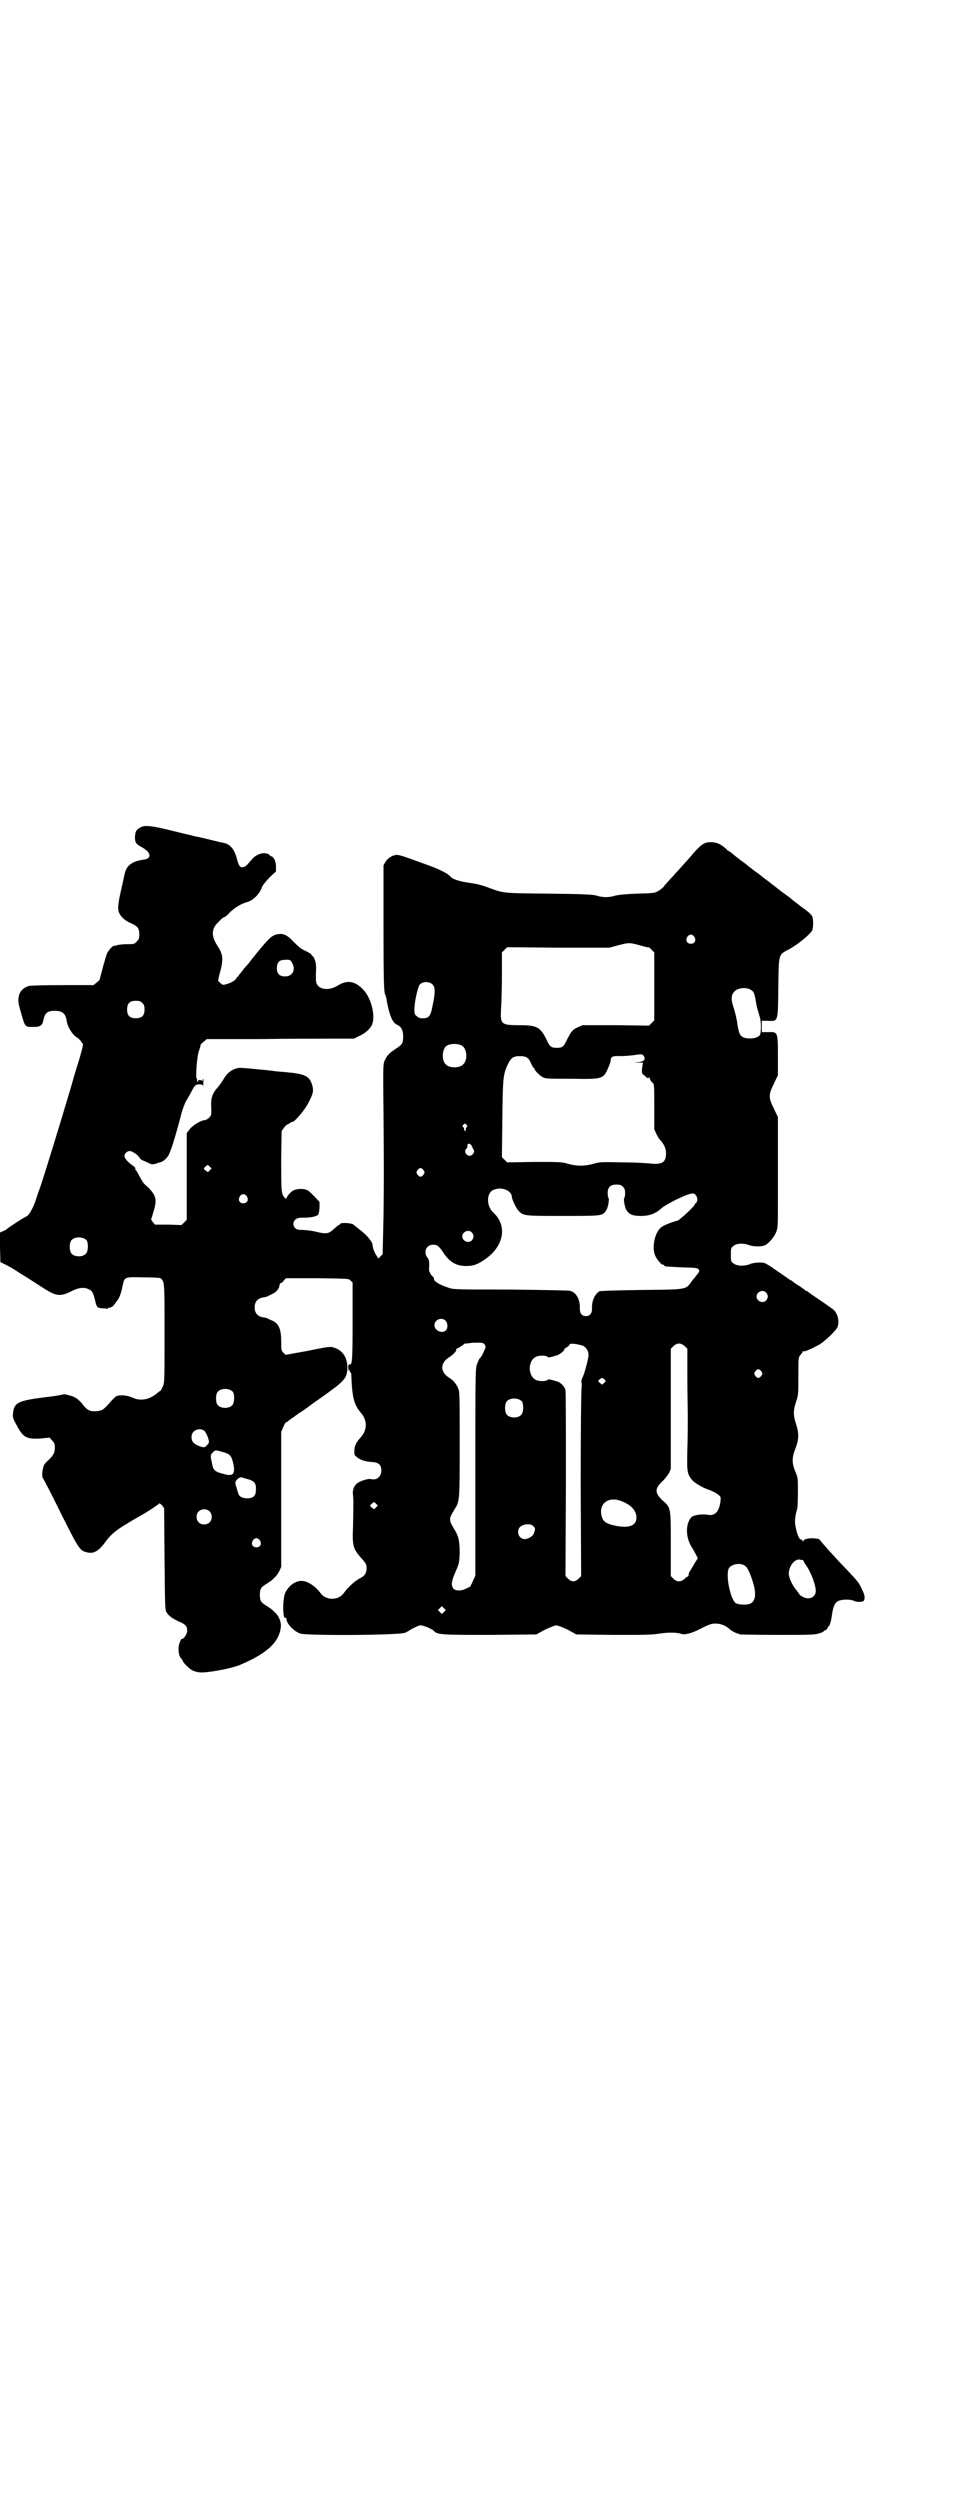 <?xml version="1.0" standalone="no"?>
<!DOCTYPE svg PUBLIC "-//W3C//DTD SVG 20010904//EN"
 "http://www.w3.org/TR/2001/REC-SVG-20010904/DTD/svg10.dtd">
<svg version="1.0" xmlns="http://www.w3.org/2000/svg"
 width="1113pt" height="2870pt" viewBox="0 0 1113 2870"
 preserveAspectRatio="xMidYMid meet">
<g transform="translate(0,2870) scale(0.5,-0.5)"
fill="#000000" stroke="none">
<path d="M327 3842 c-13 -5 -16 -10 -17 -23 0 -14 2 -17 17 -25 21 -12 22 -26
2 -28 -27 -4 -39 -14 -43 -34 -1 -5 -5 -23 -9 -41 -6 -27 -6 -34 -5 -42 3 -12
13 -22 29 -29 16 -7 19 -12 19 -26 0 -9 -1 -11 -6 -16 -5 -6 -7 -6 -21 -6 -9
0 -19 -1 -23 -2 -4 -1 -7 -2 -7 -2 -2 3 -14 -10 -17 -17 -3 -6 -15 -52 -17
-60 0 -1 -3 -4 -7 -7 l-7 -6 -71 0 c-48 0 -74 -1 -78 -2 -12 -4 -19 -11 -22
-20 -3 -15 -3 -16 5 -44 9 -31 8 -30 29 -30 13 0 19 3 21 13 4 19 9 24 27 24
17 0 24 -6 27 -21 1 -14 12 -32 22 -39 5 -3 10 -8 11 -10 2 -3 3 -5 4 -5 2 0
-1 -13 -9 -40 -3 -9 -11 -35 -17 -57 -29 -98 -63 -208 -73 -237 -3 -7 -7 -20
-10 -29 -6 -17 -15 -32 -20 -34 -4 -1 -44 -27 -45 -29 -1 -1 -4 -3 -9 -5 l-7
-3 0 -34 1 -34 8 -4 c4 -2 16 -8 27 -15 10 -7 24 -15 30 -19 6 -4 19 -12 28
-18 35 -23 43 -24 70 -11 17 9 31 10 41 4 7 -3 9 -8 13 -23 4 -18 5 -19 16
-20 6 0 11 -1 12 -1 1 -1 2 0 2 1 0 2 1 2 1 1 2 -1 13 4 13 7 0 0 3 4 6 8 6 7
10 17 14 37 4 19 4 19 47 18 22 0 39 -1 40 -2 9 -9 9 -5 9 -126 0 -111 0 -113
-4 -123 -3 -6 -5 -10 -6 -10 -1 0 -4 -2 -7 -5 -18 -15 -38 -19 -57 -10 -12 5
-27 7 -37 3 -2 -1 -9 -8 -15 -15 -6 -7 -14 -15 -17 -16 -7 -4 -24 -5 -31 -1
-5 3 -7 4 -17 17 -8 9 -17 15 -28 17 -10 3 -11 3 -19 1 -11 -2 -16 -3 -34 -5
-64 -8 -73 -12 -76 -36 -1 -10 -1 -12 8 -28 15 -29 23 -33 56 -31 l20 2 6 -7
c5 -5 6 -7 6 -16 0 -12 -3 -17 -15 -29 -5 -4 -10 -10 -11 -14 -3 -9 -4 -23 -2
-26 1 -1 20 -37 41 -80 41 -82 44 -87 59 -91 17 -5 29 2 46 26 11 15 26 27 49
40 7 5 17 10 20 12 3 2 9 5 12 7 15 8 41 26 41 27 0 1 2 -1 6 -4 l5 -7 1 -116
c1 -103 1 -117 4 -122 5 -9 12 -14 28 -22 17 -7 20 -11 20 -22 0 -7 -9 -20
-12 -18 -1 1 -3 -3 -5 -8 -5 -12 -3 -31 3 -37 2 -2 4 -5 4 -6 0 -3 15 -18 21
-21 8 -4 18 -6 27 -5 22 1 67 10 83 17 62 26 90 52 94 86 2 12 -5 28 -14 35
-2 2 -5 5 -6 6 -1 1 -7 5 -13 9 -12 7 -15 11 -15 25 0 14 3 18 15 25 6 4 12 8
13 9 1 1 4 4 6 6 3 2 7 8 10 13 l5 11 0 155 0 155 5 12 c3 7 6 11 7 11 1 -1 2
0 2 0 1 1 5 5 10 8 5 3 9 7 10 7 1 1 3 2 5 4 2 1 10 6 17 11 8 6 20 15 29 21
61 43 65 48 67 70 1 28 -12 46 -36 51 -5 1 -23 -2 -56 -9 l-50 -9 -5 5 c-5 5
-5 7 -5 25 0 28 -5 41 -19 48 -5 2 -10 4 -11 5 -2 1 -7 3 -11 3 -13 2 -20 10
-20 23 0 13 7 21 20 23 4 0 9 2 11 3 1 1 6 3 10 5 9 4 16 13 16 20 1 3 2 5 3
5 2 0 5 2 7 6 l5 5 72 0 c71 -1 72 -1 76 -5 l5 -5 0 -89 c0 -91 -1 -101 -7
-99 -2 1 -3 -1 -3 -7 0 -5 1 -8 2 -7 1 1 2 0 2 -2 0 -2 1 -3 2 -3 0 0 1 -2 1
-5 2 -52 6 -68 22 -87 15 -17 15 -39 0 -56 -11 -12 -14 -19 -15 -30 0 -11 0
-11 6 -16 9 -7 19 -10 34 -11 16 -1 22 -6 22 -20 0 -14 -11 -23 -25 -19 -4 1
-18 -3 -26 -7 -11 -6 -16 -17 -14 -30 1 -10 1 -17 0 -72 -2 -46 0 -51 20 -74
7 -7 11 -14 11 -17 1 -15 -3 -22 -15 -28 -12 -6 -29 -22 -38 -35 -12 -16 -40
-16 -52 0 -12 17 -31 29 -44 29 -15 0 -30 -11 -38 -28 -6 -15 -6 -61 1 -57 1
1 2 0 2 -2 0 -11 17 -29 32 -34 15 -5 229 -4 241 2 4 2 8 4 9 5 2 2 22 12 25
12 8 0 26 -8 31 -12 8 -10 17 -10 131 -10 l105 1 20 11 c11 5 23 10 26 10 3 0
15 -5 26 -10 l20 -11 86 -1 c72 0 88 0 105 3 20 3 41 3 51 -1 8 -2 22 1 45 13
18 9 23 11 32 11 12 0 23 -4 31 -11 5 -5 16 -11 21 -12 2 0 4 -1 4 -2 1 0 39
-1 86 -1 71 0 85 0 95 3 7 2 12 4 12 5 0 1 2 2 4 3 2 0 5 3 5 5 1 2 2 4 3 4 2
0 6 15 7 25 3 20 6 28 15 33 10 4 28 4 36 0 6 -3 18 -3 22 0 3 3 3 13 -1 20
-1 3 -4 9 -6 13 -4 9 -7 13 -51 59 -15 16 -31 34 -36 40 -4 5 -8 10 -9 10 -15
4 -35 1 -35 -4 0 -3 0 -3 -2 0 -1 2 -3 3 -4 3 -4 0 -9 12 -12 28 -3 13 -2 25
4 45 0 3 1 19 1 37 0 31 0 32 -6 46 -8 19 -8 33 0 52 8 21 9 35 2 56 -7 22 -7
32 0 53 5 15 5 18 5 59 0 42 0 42 5 48 3 3 5 7 5 8 0 1 1 1 2 0 2 -1 19 6 35
15 13 7 40 33 43 41 5 14 0 33 -11 41 -4 3 -8 6 -10 7 -1 1 -11 8 -23 16 -12
8 -22 15 -24 17 -1 1 -3 2 -4 2 -1 0 -3 1 -4 3 -2 1 -8 6 -15 10 -7 4 -12 9
-13 9 0 1 -2 2 -3 2 -1 0 -3 1 -3 2 -1 0 -9 6 -19 13 -10 7 -18 12 -19 13 -2
2 -17 11 -20 12 -7 2 -26 1 -34 -3 -13 -5 -30 -4 -37 2 -6 4 -6 6 -6 20 0 14
0 16 6 20 6 6 23 7 36 2 10 -4 30 -4 37 0 8 4 21 19 25 30 4 9 4 16 4 69 0 72
0 101 0 154 l0 41 -9 19 c-13 26 -13 32 0 58 l9 19 0 44 c0 56 0 56 -23 55
l-14 0 0 13 0 13 14 0 c24 -1 23 -4 24 78 1 79 0 73 26 87 18 10 47 33 52 43
1 2 2 11 2 18 -1 14 -1 14 -9 22 -5 4 -11 9 -14 11 -3 2 -6 4 -7 5 -1 1 -5 4
-9 7 -4 3 -8 6 -9 7 -1 1 -8 7 -17 13 -9 7 -16 12 -17 13 -1 1 -5 4 -9 7 -4 3
-8 6 -9 7 -1 1 -4 3 -8 6 -4 3 -7 5 -8 6 -1 1 -8 7 -17 13 -9 7 -16 12 -17 13
-1 1 -8 7 -17 13 -9 7 -18 14 -21 17 -3 2 -6 4 -6 4 -1 0 -3 1 -4 3 -13 12
-21 16 -33 17 -18 1 -24 -3 -43 -24 -9 -11 -23 -26 -30 -34 -7 -8 -15 -16 -17
-19 -2 -2 -8 -8 -12 -13 -5 -5 -10 -11 -11 -13 -2 -2 -7 -6 -12 -9 -8 -5 -12
-5 -49 -6 -27 -1 -44 -3 -51 -5 -14 -4 -26 -4 -40 0 -9 3 -26 4 -112 5 -110 1
-103 1 -141 15 -14 5 -26 8 -42 10 -21 3 -38 8 -43 15 -4 5 -22 15 -47 24 -60
22 -69 25 -76 25 -10 -1 -18 -6 -25 -15 l-5 -9 0 -141 c0 -127 1 -151 4 -156
1 -1 3 -9 4 -17 6 -31 13 -48 23 -52 10 -4 15 -14 14 -30 0 -12 -2 -16 -18
-26 -15 -10 -20 -16 -25 -28 -3 -7 -3 -20 -2 -118 1 -144 1 -142 0 -240 l-2
-85 -5 -5 -5 -5 -4 7 c-5 7 -9 18 -9 24 0 7 -14 24 -29 35 -6 5 -13 10 -15 12
-4 4 -30 5 -30 2 0 -1 -1 -2 -2 -2 -2 0 -7 -5 -13 -10 -12 -11 -17 -12 -38 -7
-12 3 -27 5 -40 5 -14 0 -20 15 -10 24 4 3 7 4 19 4 15 0 26 2 32 6 2 1 3 6 4
16 l0 14 -11 12 c-7 7 -14 14 -17 15 -7 4 -22 4 -31 0 -6 -2 -17 -15 -17 -19
0 -2 -2 0 -5 3 -7 8 -7 16 -7 89 l1 63 5 7 c3 4 6 7 8 8 2 0 4 2 6 3 2 2 4 3
6 3 5 0 27 26 35 41 13 24 14 30 10 44 -6 20 -16 25 -59 29 -13 1 -26 2 -30 3
-26 3 -70 7 -75 7 -14 0 -28 -8 -37 -22 -4 -7 -11 -17 -15 -22 -13 -14 -16
-24 -16 -41 1 -23 1 -23 -4 -29 -3 -3 -8 -6 -10 -6 -9 0 -30 -13 -36 -22 l-6
-8 0 -32 c0 -43 0 -57 0 -116 l0 -51 -6 -6 -6 -6 -30 1 -31 0 -5 6 c-2 3 -4 6
-4 7 1 0 3 8 6 18 9 29 5 39 -21 62 -3 3 -8 11 -12 19 -4 8 -8 14 -9 14 -1 0
-1 1 0 2 1 1 -1 4 -4 6 -14 10 -21 18 -21 24 0 6 7 11 12 11 6 0 19 -9 23 -16
2 -3 5 -5 8 -6 2 -1 8 -3 13 -6 7 -3 9 -3 17 -1 4 2 8 3 9 3 6 1 15 9 19 16 5
8 17 46 30 97 3 11 8 23 10 27 2 3 7 12 11 19 9 18 11 20 20 20 7 0 8 -1 9 -5
0 -4 0 0 0 8 1 10 0 12 -1 8 -1 -3 -2 -5 -2 -3 0 1 -2 2 -5 2 -3 0 -5 -1 -4
-2 1 -1 0 -2 -1 -2 -1 0 -2 1 -1 3 0 2 0 3 -1 4 -3 2 0 44 4 61 3 8 5 16 5 17
0 1 3 4 7 7 l7 6 120 0 c66 1 142 1 169 1 l49 0 12 6 c16 7 28 19 31 30 6 22
-5 60 -22 77 -19 20 -37 22 -58 9 -19 -12 -41 -10 -48 3 -2 4 -3 11 -2 32 1
14 -2 26 -7 32 -2 1 -4 3 -4 5 -1 1 -8 5 -14 8 -10 4 -16 10 -26 20 -16 17
-25 21 -41 17 -11 -3 -20 -12 -59 -61 -4 -6 -8 -10 -9 -11 -1 -1 -5 -5 -9 -11
-4 -5 -9 -11 -10 -13 -2 -1 -4 -4 -5 -6 -4 -5 -12 -9 -22 -12 -8 -2 -9 -2 -14
3 l-5 5 3 14 c10 35 9 46 -5 67 -14 22 -14 39 4 55 5 6 11 10 12 10 2 0 8 5
13 11 13 12 26 20 41 24 13 4 27 18 32 32 2 6 8 13 18 24 l15 14 0 12 c0 12
-6 23 -12 23 -1 0 -2 1 -2 2 0 1 -3 3 -7 4 -10 3 -25 -2 -34 -13 -14 -16 -15
-17 -20 -18 -7 -2 -10 2 -14 16 -6 25 -16 37 -33 40 -3 0 -13 3 -22 5 -9 2
-20 5 -25 6 -4 1 -13 3 -19 4 -6 2 -11 3 -12 3 -9 2 -16 4 -45 11 -37 9 -53
11 -62 8z m1268 -253 c5 -8 1 -16 -8 -16 -9 0 -13 8 -8 16 2 3 5 5 8 5 3 0 6
-2 8 -5z m-120 -21 c7 -2 14 -4 15 -3 0 0 4 -2 7 -6 l6 -6 0 -78 0 -78 -6 -6
-6 -6 -77 1 -76 0 -11 -5 c-12 -5 -15 -10 -25 -29 -7 -16 -11 -18 -23 -18 -12
0 -16 2 -23 18 -15 30 -22 34 -63 34 -42 0 -44 2 -42 38 1 14 2 48 2 77 l0 52
6 6 6 6 117 -1 118 0 22 6 c24 6 24 6 53 -2z m-804 -39 c9 -16 1 -31 -16 -31
-13 0 -19 6 -19 19 0 12 5 19 17 19 12 1 15 0 18 -7z m323 -50 c6 -6 6 -19 0
-47 -5 -27 -9 -31 -27 -30 -3 0 -7 2 -10 5 -5 4 -5 6 -5 15 0 18 8 52 12 57 7
8 23 8 30 0z m731 -12 c7 -4 8 -8 11 -24 1 -8 4 -21 7 -30 4 -13 5 -19 5 -33
-1 -17 -1 -17 -8 -21 -7 -4 -23 -5 -32 -1 -8 3 -11 10 -14 30 -1 10 -5 26 -8
36 -7 20 -7 31 1 39 7 9 28 11 38 4z m-1398 -30 c4 -4 5 -7 5 -15 0 -14 -6
-20 -20 -20 -14 0 -20 6 -20 20 0 14 6 20 20 20 8 0 11 -1 15 -5z m734 -98
c12 -7 14 -33 3 -43 -8 -9 -32 -9 -40 0 -9 8 -9 32 0 41 7 7 27 8 37 2z m418
-24 c5 -8 0 -13 -14 -14 l-10 0 11 -1 11 0 -2 -12 c-1 -13 -1 -13 6 -18 7 -7
9 -7 9 -3 0 1 1 -1 3 -4 1 -4 4 -8 6 -9 4 -3 4 -7 4 -55 l0 -52 5 -11 c3 -6 7
-13 10 -15 8 -10 12 -18 12 -29 0 -20 -8 -26 -32 -24 -8 1 -38 3 -67 3 -50 1
-53 1 -67 -3 -20 -6 -40 -6 -60 0 -14 4 -19 4 -77 4 l-62 -1 -6 6 -6 6 1 89
c1 96 2 101 13 125 7 14 12 18 27 18 15 0 21 -4 26 -17 3 -6 5 -10 6 -10 1 0
2 -1 2 -2 0 -4 10 -14 18 -19 7 -4 11 -4 66 -4 76 -1 74 -2 88 32 1 3 3 8 3
11 0 8 6 10 22 9 8 0 21 1 29 2 21 3 21 3 25 -2z m-407 -158 c2 -3 2 -4 0 -5
-1 0 -2 -3 -2 -5 0 -3 -1 -5 -2 -4 -1 1 -2 3 -2 5 0 2 -1 4 -2 4 -2 1 -2 2 0
5 4 4 4 4 8 0z m12 -49 c1 -3 3 -6 4 -8 4 -5 -3 -14 -10 -14 -7 1 -12 10 -8
15 4 4 4 5 4 10 0 5 8 3 10 -3z m-602 -55 c-4 -5 -5 -5 -9 -1 -6 4 -6 5 0 10
4 4 4 4 9 -1 l4 -4 -4 -4z m491 0 c3 -5 3 -5 0 -10 -2 -3 -5 -5 -7 -5 -2 0 -5
2 -7 5 -3 5 -3 5 0 10 2 3 5 5 7 5 2 0 5 -2 7 -5z m458 -38 c4 -4 5 -7 5 -15
0 -5 -1 -10 -2 -11 -2 -2 1 -23 6 -29 6 -9 15 -12 32 -12 20 0 34 5 48 18 12
10 55 31 67 33 6 1 8 1 11 -3 5 -5 5 -15 1 -18 -2 -1 -3 -3 -3 -4 0 -3 -35
-36 -40 -37 -10 -2 -33 -11 -37 -15 -15 -12 -22 -46 -14 -65 4 -9 14 -21 18
-21 2 0 3 -1 3 -2 0 -2 0 -2 40 -4 32 -1 36 -1 39 -5 2 -3 2 -5 -4 -12 -3 -4
-6 -8 -7 -9 -1 -1 -4 -4 -7 -9 -12 -16 -10 -16 -114 -17 -68 -1 -93 -2 -96 -3
-11 -7 -18 -22 -17 -40 0 -11 -5 -17 -14 -17 -9 0 -14 6 -14 17 1 21 -8 37
-22 41 -4 1 -58 2 -138 3 -131 0 -131 0 -144 5 -19 6 -32 15 -31 19 1 1 -1 4
-4 7 -3 3 -5 6 -5 7 0 2 -1 3 -2 3 0 0 -1 6 0 13 0 11 0 14 -4 19 -10 13 -3
30 13 30 9 0 13 -3 22 -16 15 -24 31 -33 54 -33 17 0 27 4 44 16 43 30 51 77
18 107 -16 15 -16 45 1 52 19 8 42 -2 42 -17 0 -5 11 -28 16 -32 11 -11 14
-11 101 -11 90 0 91 0 99 12 5 6 8 27 6 29 -1 1 -2 6 -2 11 0 14 6 20 20 20 8
0 11 -1 15 -5z m-864 -22 c5 -8 1 -16 -8 -16 -9 0 -13 8 -8 16 2 3 5 5 8 5 3
0 6 -2 8 -5z m517 -83 c5 -6 5 -12 0 -18 -7 -8 -22 -2 -22 9 0 11 15 17 22 9z
m-885 -18 c4 -6 4 -24 -1 -30 -7 -9 -27 -9 -34 0 -5 6 -5 24 0 30 7 9 27 9 35
0z m1561 -120 c5 -6 5 -12 0 -18 -7 -8 -22 -2 -22 9 0 11 15 17 22 9z m-736
-65 c5 -5 5 -18 0 -22 -9 -8 -26 0 -26 12 0 13 17 20 26 10z m90 -55 c2 -5 2
-6 -2 -14 -4 -10 -8 -16 -11 -18 0 -1 -3 -6 -5 -12 -4 -10 -4 -17 -4 -249 l0
-237 -6 -13 c-3 -7 -6 -13 -7 -13 -1 0 -5 -2 -9 -4 -11 -6 -25 -5 -29 1 -5 8
-4 16 5 37 8 18 9 20 10 43 0 27 -2 39 -12 55 -9 15 -10 18 -10 23 0 5 1 8 10
23 12 19 12 18 12 149 0 106 0 121 -3 128 -5 12 -12 20 -22 26 -20 13 -20 33
0 46 9 5 19 16 17 18 -1 1 2 3 5 4 4 2 8 5 11 7 2 2 4 3 4 3 1 0 6 0 11 1 6 1
15 1 21 1 9 0 11 -1 14 -5z m225 -2 c7 -3 13 -12 13 -21 0 -8 -9 -42 -13 -50
-3 -6 -4 -10 -3 -15 1 -4 0 -9 0 -12 -1 -3 -2 -101 -2 -218 l1 -213 -6 -6 c-4
-4 -8 -6 -12 -6 -4 0 -8 2 -12 6 l-6 6 1 210 c0 116 0 213 -1 217 -2 8 -10 17
-19 20 -18 5 -19 6 -23 3 -4 -3 -17 -3 -25 0 -20 9 -20 45 0 54 8 3 21 3 25 0
4 -3 5 -2 23 3 7 3 16 10 16 13 0 1 2 3 5 5 3 1 6 4 7 6 2 3 4 3 14 2 6 -1 14
-3 17 -4z m234 -1 l6 -6 0 -66 c0 -36 1 -77 1 -91 0 -14 0 -46 -1 -73 -1 -51
-1 -55 9 -69 6 -8 23 -19 41 -25 8 -3 18 -8 21 -11 6 -5 6 -5 5 -16 -3 -23
-13 -34 -30 -30 -13 2 -33 -1 -37 -6 -14 -16 -13 -48 2 -70 3 -5 7 -12 9 -16
l4 -8 -7 -11 c-4 -7 -8 -14 -10 -17 -2 -2 -4 -7 -4 -9 0 -3 -1 -5 -2 -5 -1 0
-4 -2 -7 -5 -9 -8 -18 -8 -26 0 l-6 6 0 73 c0 83 0 84 -17 99 -21 19 -21 29 0
48 4 4 10 12 13 17 l4 9 0 138 0 138 6 6 c8 8 17 8 26 0z m176 -58 c3 -5 3 -5
0 -10 -2 -3 -5 -5 -7 -5 -2 0 -5 2 -7 5 -3 5 -3 5 0 10 2 3 5 5 7 5 2 0 5 -2
7 -5z m-360 -19 c3 -3 3 -4 -2 -8 -4 -4 -4 -4 -8 0 -6 4 -6 6 -1 9 4 4 7 4 11
-1z m-854 -28 c4 -6 4 -24 -1 -30 -7 -9 -27 -9 -34 0 -5 6 -5 24 0 30 7 9 27
9 35 0z m664 -22 c4 -6 4 -24 -1 -30 -7 -9 -27 -9 -34 0 -5 6 -5 24 0 30 7 9
27 9 35 0z m-730 -67 c4 -3 11 -19 11 -26 0 -2 -2 -5 -5 -8 -5 -6 -10 -5 -23
1 -9 5 -12 9 -12 19 0 14 17 22 29 14z m46 -50 c14 -4 17 -9 21 -26 5 -25 -1
-30 -24 -23 -19 5 -22 8 -25 24 -4 18 -4 19 2 25 6 6 5 6 26 0z m53 -61 c17
-5 20 -9 20 -24 0 -16 -7 -22 -26 -20 -7 1 -14 5 -15 12 -1 3 -3 9 -4 14 -2 4
-3 9 -2 10 0 5 7 11 13 12 0 0 7 -2 14 -4z m860 -51 c23 -9 34 -22 34 -38 0
-20 -21 -26 -58 -16 -14 4 -19 9 -22 20 -7 29 16 46 46 34z m-564 -14 c-4 -5
-5 -5 -9 -1 -6 4 -6 5 0 10 4 4 4 4 9 -1 l4 -4 -4 -4z m-383 -9 c7 -6 7 -19 1
-25 -6 -7 -19 -7 -25 -1 -7 6 -7 19 -1 25 6 7 19 7 25 1z m745 -35 c4 -5 4 -6
0 -17 -3 -6 -13 -12 -21 -12 -12 0 -19 15 -12 26 7 9 26 11 33 3z m-629 -32
c5 -8 1 -16 -8 -16 -9 0 -13 8 -8 16 2 3 5 5 8 5 3 0 6 -2 8 -5z m1247 -45 c1
-1 2 -1 2 -2 0 -1 2 -5 5 -9 11 -15 23 -46 23 -60 0 -15 -16 -22 -31 -13 -4 2
-7 5 -7 6 0 0 -3 4 -6 8 -10 12 -18 29 -18 39 0 17 14 34 25 32 2 -1 5 -1 7
-1z m-133 -13 c6 -4 11 -14 18 -36 9 -28 7 -45 -5 -51 -8 -4 -27 -3 -34 1 -13
10 -24 68 -15 81 7 9 26 12 36 5z m-691 -106 l-5 -5 -4 4 -5 5 4 4 5 5 4 -4 5
-5 -4 -4z"/>
</g>
</svg>
